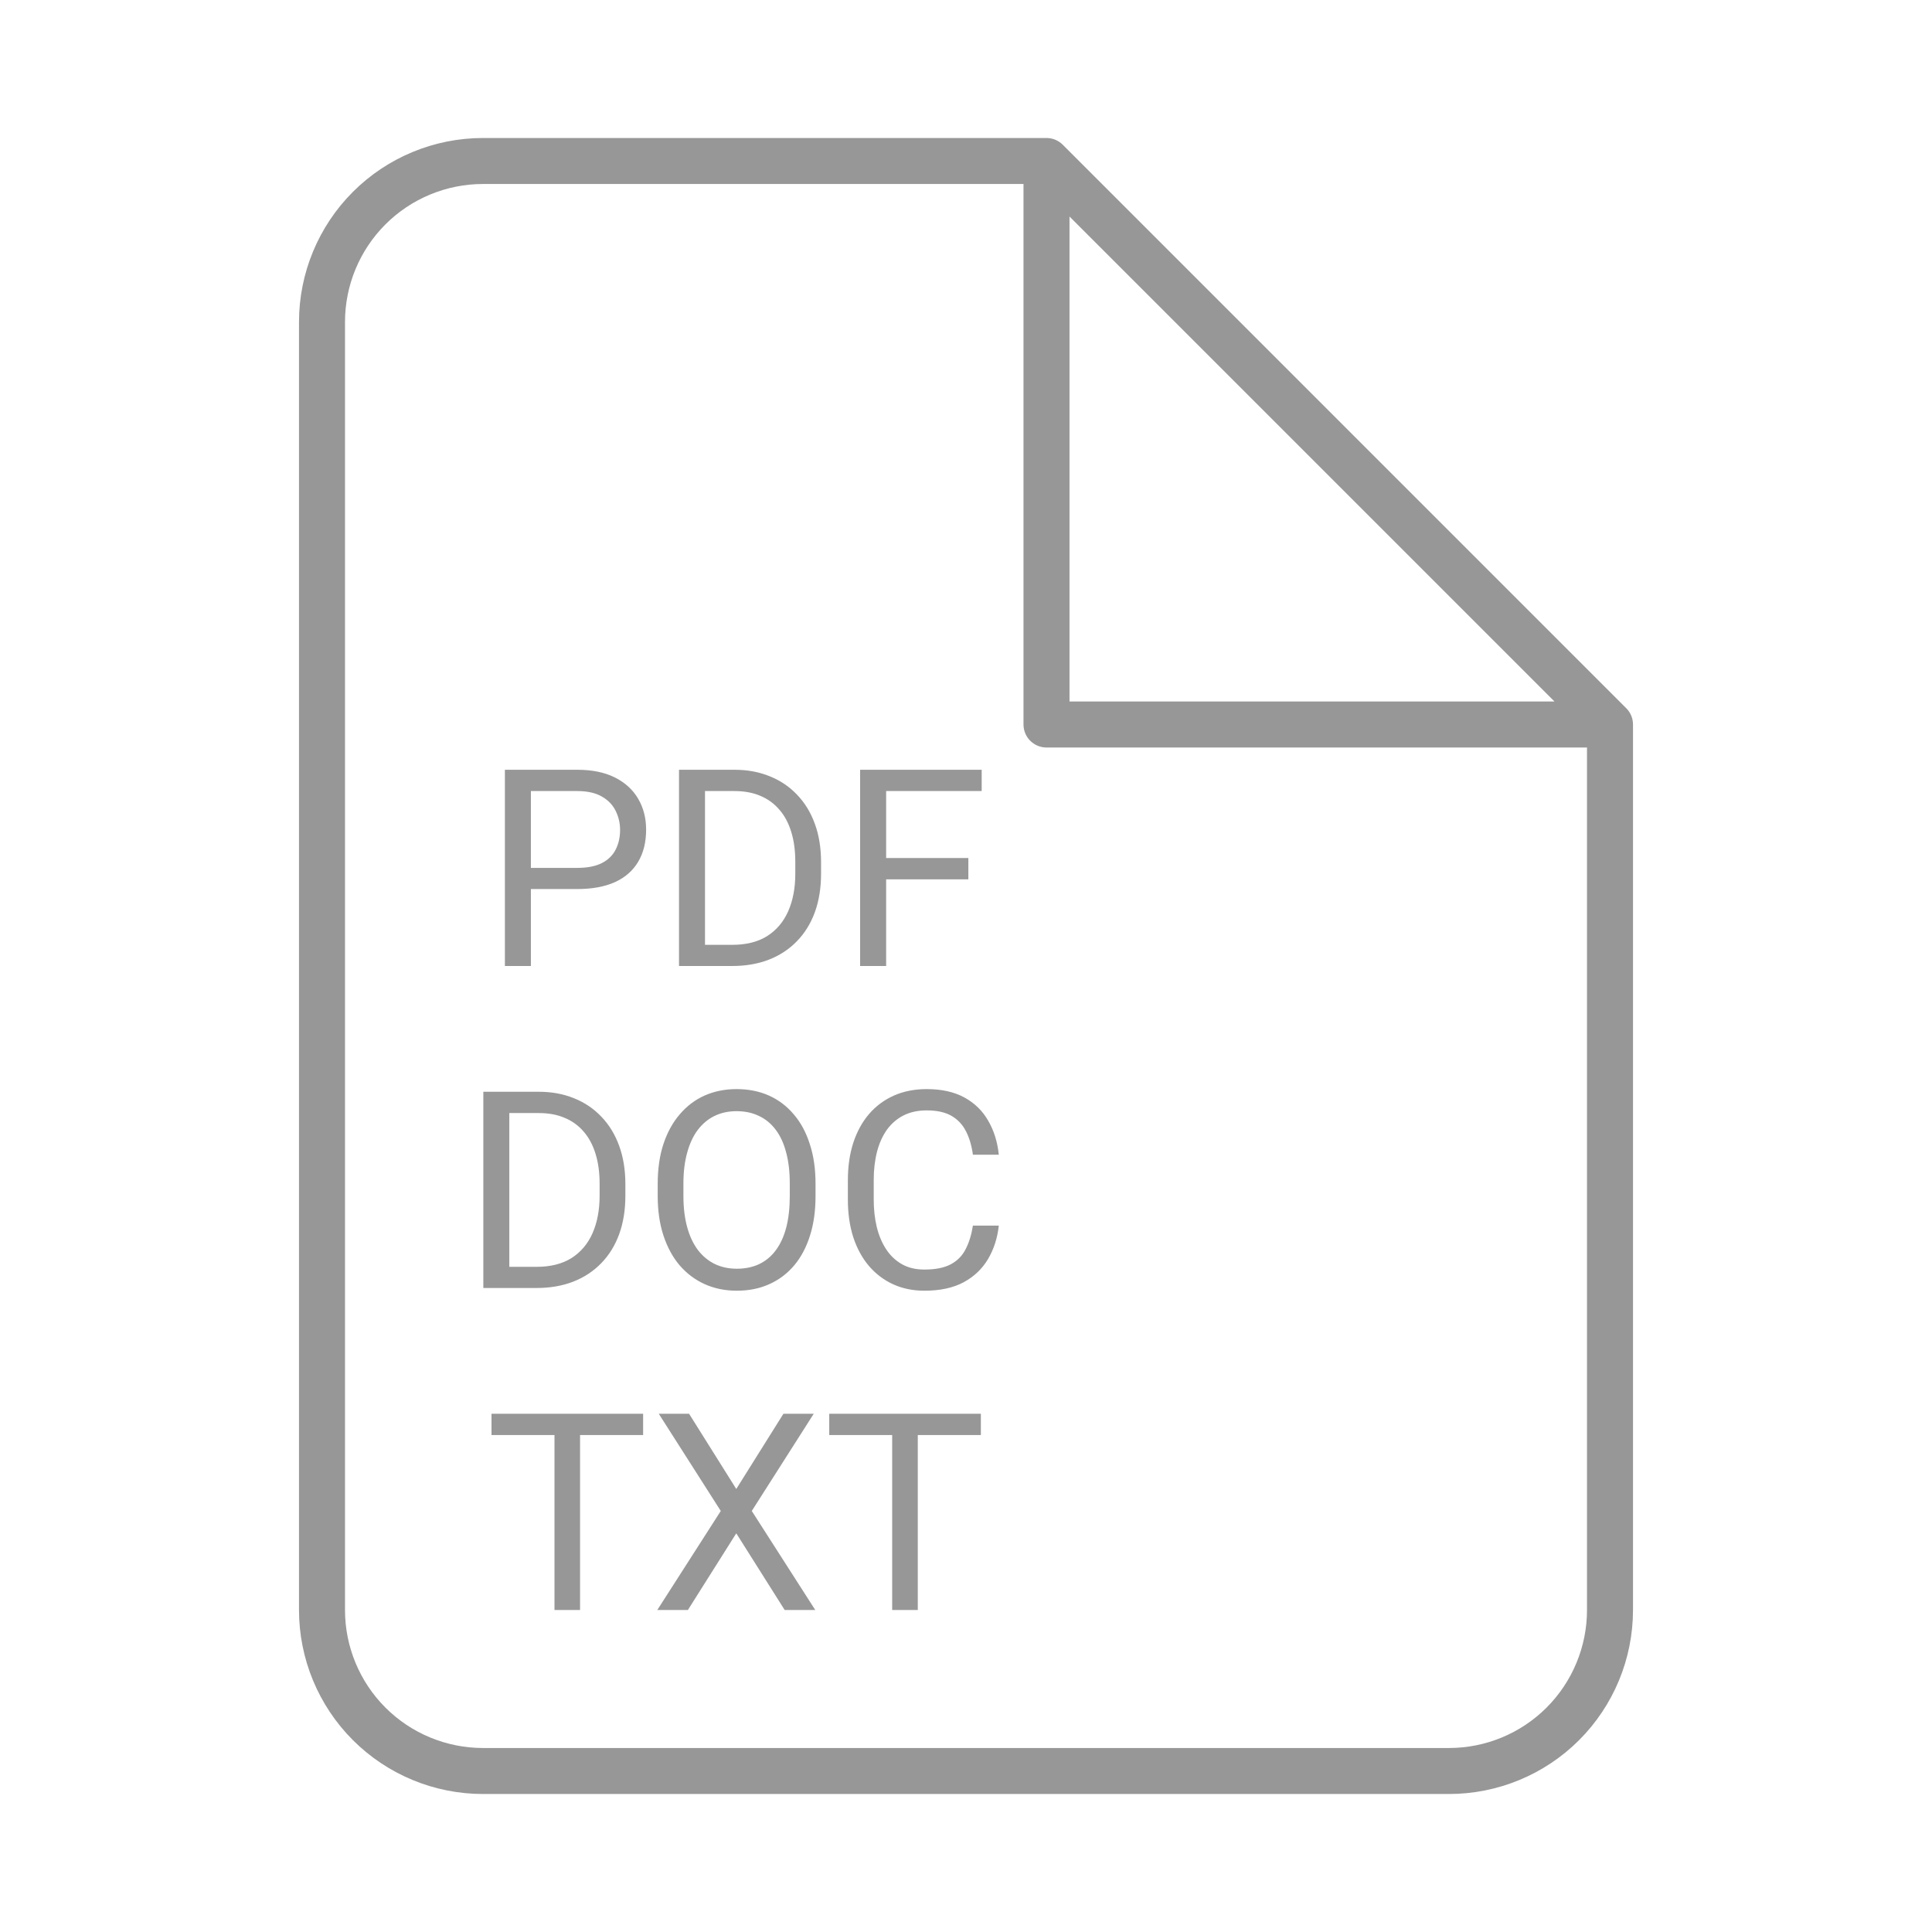 <svg width="42" height="42" viewBox="0 0 42 42" fill="none" xmlns="http://www.w3.org/2000/svg">
<path d="M22.75 3.5H10.5C9.572 3.5 8.681 3.869 8.025 4.525C7.369 5.181 7 6.072 7 7V35C7 35.928 7.369 36.819 8.025 37.475C8.681 38.131 9.572 38.5 10.5 38.5H31.5C32.428 38.5 33.319 38.131 33.975 37.475C34.631 36.819 35 35.928 35 35V15.75M22.75 3.5L35 15.75M22.75 3.5V15.75H35" stroke="#979797" stroke-linecap="round" stroke-linejoin="round"/>
<path d="M12.549 19.327H11.409V18.867H12.549C12.77 18.867 12.948 18.832 13.085 18.762C13.222 18.691 13.321 18.594 13.384 18.469C13.448 18.344 13.48 18.201 13.48 18.041C13.48 17.895 13.448 17.757 13.384 17.628C13.321 17.499 13.222 17.395 13.085 17.317C12.948 17.237 12.77 17.197 12.549 17.197H11.541V21H10.976V16.734H12.549C12.871 16.734 13.144 16.79 13.366 16.901C13.589 17.013 13.758 17.167 13.873 17.364C13.988 17.56 14.046 17.783 14.046 18.035C14.046 18.309 13.988 18.542 13.873 18.735C13.758 18.929 13.589 19.076 13.366 19.178C13.144 19.277 12.871 19.327 12.549 19.327ZM15.915 21H15.024L15.03 20.54H15.915C16.22 20.54 16.474 20.477 16.677 20.35C16.88 20.221 17.032 20.041 17.134 19.811C17.237 19.578 17.289 19.307 17.289 18.996V18.735C17.289 18.491 17.26 18.274 17.201 18.085C17.143 17.894 17.057 17.732 16.943 17.602C16.83 17.469 16.691 17.368 16.527 17.3C16.365 17.231 16.179 17.197 15.968 17.197H15.007V16.734H15.968C16.247 16.734 16.502 16.781 16.732 16.875C16.963 16.967 17.161 17.101 17.327 17.276C17.495 17.45 17.624 17.661 17.714 17.909C17.804 18.155 17.849 18.433 17.849 18.741V18.996C17.849 19.305 17.804 19.583 17.714 19.831C17.624 20.077 17.494 20.287 17.324 20.461C17.156 20.635 16.953 20.769 16.715 20.862C16.479 20.954 16.212 21 15.915 21ZM15.326 16.734V21H14.761V16.734H15.326ZM19.264 16.734V21H18.698V16.734H19.264ZM21.051 18.653V19.116H19.141V18.653H21.051ZM21.341 16.734V17.197H19.141V16.734H21.341ZM11.661 28H10.771L10.776 27.54H11.661C11.966 27.54 12.22 27.477 12.423 27.35C12.626 27.221 12.778 27.041 12.88 26.811C12.983 26.578 13.035 26.307 13.035 25.996V25.735C13.035 25.491 13.006 25.274 12.947 25.085C12.889 24.894 12.803 24.732 12.69 24.602C12.576 24.469 12.438 24.368 12.273 24.3C12.111 24.231 11.925 24.197 11.714 24.197H10.753V23.734H11.714C11.993 23.734 12.248 23.781 12.479 23.875C12.709 23.967 12.907 24.101 13.073 24.276C13.241 24.45 13.37 24.661 13.46 24.909C13.55 25.155 13.595 25.433 13.595 25.741V25.996C13.595 26.305 13.55 26.583 13.46 26.831C13.37 27.077 13.24 27.287 13.07 27.461C12.902 27.635 12.699 27.769 12.461 27.862C12.225 27.954 11.958 28 11.661 28ZM11.072 23.734V28H10.507V23.734H11.072ZM17.729 25.732V26.002C17.729 26.322 17.689 26.609 17.608 26.863C17.528 27.117 17.413 27.333 17.263 27.511C17.112 27.689 16.932 27.824 16.721 27.918C16.512 28.012 16.277 28.059 16.018 28.059C15.766 28.059 15.534 28.012 15.323 27.918C15.114 27.824 14.933 27.689 14.778 27.511C14.626 27.333 14.508 27.117 14.424 26.863C14.34 26.609 14.298 26.322 14.298 26.002V25.732C14.298 25.412 14.339 25.126 14.421 24.874C14.505 24.62 14.623 24.404 14.775 24.227C14.928 24.047 15.108 23.91 15.317 23.816C15.528 23.723 15.76 23.676 16.012 23.676C16.271 23.676 16.506 23.723 16.715 23.816C16.926 23.91 17.106 24.047 17.257 24.227C17.409 24.404 17.525 24.62 17.605 24.874C17.688 25.126 17.729 25.412 17.729 25.732ZM17.169 26.002V25.727C17.169 25.473 17.143 25.248 17.09 25.053C17.039 24.857 16.964 24.693 16.864 24.561C16.765 24.428 16.643 24.327 16.498 24.259C16.355 24.19 16.193 24.156 16.012 24.156C15.836 24.156 15.677 24.19 15.534 24.259C15.394 24.327 15.273 24.428 15.171 24.561C15.071 24.693 14.994 24.857 14.94 25.053C14.885 25.248 14.857 25.473 14.857 25.727V26.002C14.857 26.258 14.885 26.484 14.94 26.682C14.994 26.877 15.072 27.042 15.174 27.177C15.277 27.31 15.399 27.41 15.54 27.479C15.683 27.547 15.842 27.581 16.018 27.581C16.201 27.581 16.364 27.547 16.507 27.479C16.649 27.41 16.77 27.31 16.867 27.177C16.967 27.042 17.042 26.877 17.093 26.682C17.144 26.484 17.169 26.258 17.169 26.002ZM21.15 26.644H21.713C21.684 26.913 21.606 27.154 21.481 27.367C21.356 27.58 21.18 27.749 20.951 27.874C20.723 27.997 20.438 28.059 20.096 28.059C19.846 28.059 19.618 28.012 19.413 27.918C19.21 27.824 19.035 27.691 18.889 27.52C18.742 27.346 18.629 27.138 18.549 26.895C18.471 26.651 18.432 26.38 18.432 26.081V25.656C18.432 25.357 18.471 25.087 18.549 24.845C18.629 24.601 18.743 24.392 18.892 24.218C19.042 24.044 19.223 23.91 19.434 23.816C19.645 23.723 19.882 23.676 20.145 23.676C20.468 23.676 20.74 23.736 20.963 23.857C21.186 23.979 21.358 24.146 21.481 24.361C21.606 24.574 21.684 24.821 21.713 25.102H21.15C21.123 24.903 21.072 24.732 20.998 24.59C20.924 24.445 20.818 24.334 20.682 24.256C20.545 24.178 20.366 24.139 20.145 24.139C19.956 24.139 19.789 24.175 19.645 24.247C19.502 24.319 19.382 24.422 19.284 24.555C19.189 24.688 19.116 24.847 19.067 25.032C19.019 25.218 18.994 25.424 18.994 25.65V26.081C18.994 26.29 19.016 26.486 19.059 26.67C19.104 26.854 19.171 27.015 19.261 27.153C19.351 27.292 19.465 27.401 19.604 27.481C19.742 27.56 19.906 27.599 20.096 27.599C20.336 27.599 20.527 27.561 20.67 27.484C20.812 27.408 20.92 27.299 20.992 27.156C21.066 27.014 21.119 26.843 21.15 26.644ZM12.61 30.734V35H12.054V30.734H12.61ZM13.981 30.734V31.197H10.685V30.734H13.981ZM14.98 30.734L16.006 32.369L17.031 30.734H17.69L16.343 32.847L17.723 35H17.058L16.006 33.333L14.954 35H14.289L15.669 32.847L14.321 30.734H14.98ZM19.952 30.734V35H19.395V30.734H19.952ZM21.323 30.734V31.197H18.027V30.734H21.323Z" fill="#979797"/>
</svg>
